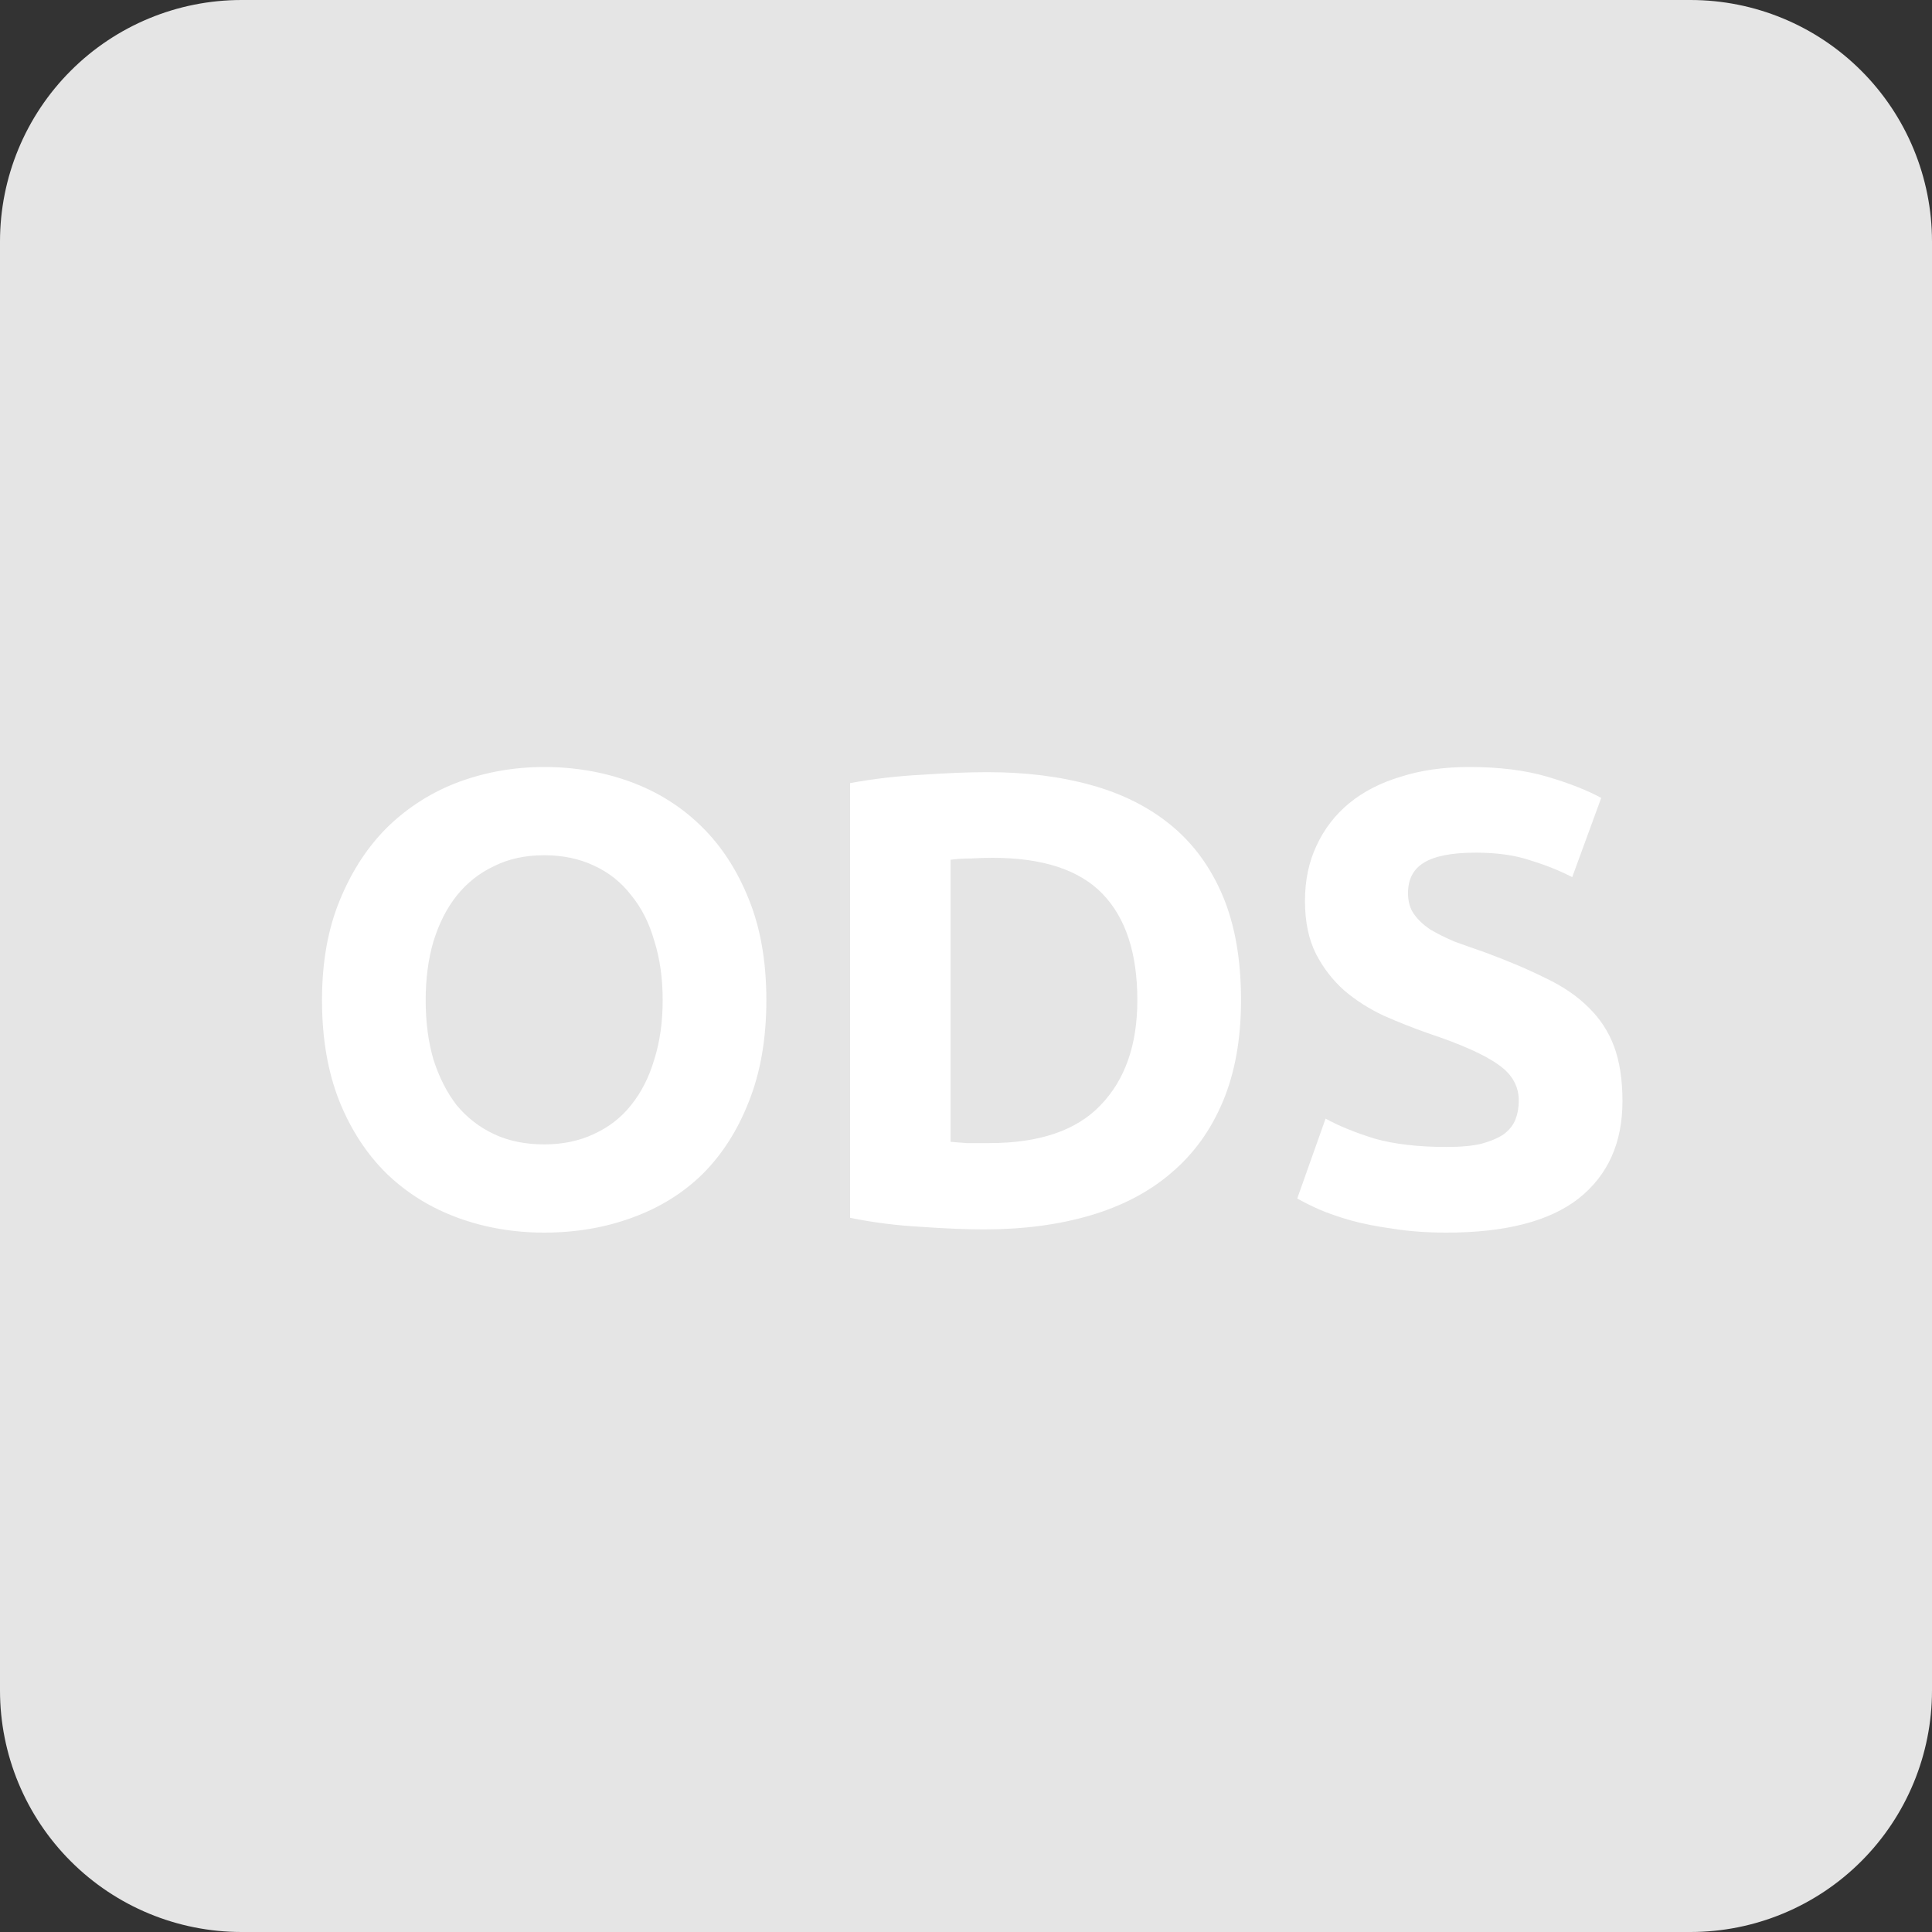 <svg width="60" height="60" viewBox="0 0 60 60" fill="none" xmlns="http://www.w3.org/2000/svg">
<rect x="0" y="0" width="60" height="60" fill="#333333" stroke="none"/>
<path d="M60 52.5V7.5C60 5.511 59.21 3.603 57.803 2.197C56.397 0.79 54.489 0 52.5 0H7.5C5.511 0 3.603 0.79 2.197 2.197C0.79 3.603 0 5.511 0 7.5V52.5C0 54.489 0.79 56.397 2.197 57.803C3.603 59.21 5.511 60 7.5 60H52.5C54.489 60 56.397 59.21 57.803 57.803C59.21 56.397 60 54.489 60 52.5Z" fill="#E5E5E5"/>
<path d="M13.22 31.06C13.22 31.74 13.3 32.353 13.46 32.9C13.633 33.447 13.873 33.92 14.18 34.32C14.5 34.707 14.887 35.007 15.34 35.22C15.793 35.433 16.313 35.54 16.9 35.54C17.473 35.54 17.987 35.433 18.44 35.22C18.907 35.007 19.293 34.707 19.6 34.32C19.92 33.92 20.16 33.447 20.32 32.9C20.493 32.353 20.58 31.74 20.58 31.06C20.58 30.38 20.493 29.767 20.32 29.22C20.16 28.66 19.92 28.187 19.6 27.8C19.293 27.4 18.907 27.093 18.44 26.88C17.987 26.667 17.473 26.56 16.9 26.56C16.313 26.56 15.793 26.673 15.34 26.9C14.887 27.113 14.5 27.42 14.18 27.82C13.873 28.207 13.633 28.68 13.46 29.24C13.3 29.787 13.22 30.393 13.22 31.06ZM23.8 31.06C23.8 32.247 23.62 33.293 23.26 34.2C22.913 35.093 22.433 35.847 21.82 36.46C21.207 37.06 20.473 37.513 19.62 37.82C18.78 38.127 17.873 38.28 16.9 38.28C15.953 38.28 15.06 38.127 14.22 37.82C13.38 37.513 12.647 37.06 12.02 36.46C11.393 35.847 10.9 35.093 10.54 34.2C10.18 33.293 10 32.247 10 31.06C10 29.873 10.187 28.833 10.56 27.94C10.933 27.033 11.433 26.273 12.06 25.66C12.7 25.047 13.433 24.587 14.26 24.28C15.1 23.973 15.98 23.82 16.9 23.82C17.847 23.82 18.74 23.973 19.58 24.28C20.42 24.587 21.153 25.047 21.78 25.66C22.407 26.273 22.9 27.033 23.26 27.94C23.62 28.833 23.8 29.873 23.8 31.06ZM29.521 35.46C29.667 35.473 29.834 35.487 30.021 35.5C30.221 35.5 30.454 35.5 30.721 35.5C32.281 35.5 33.434 35.107 34.181 34.32C34.941 33.533 35.321 32.447 35.321 31.06C35.321 29.607 34.961 28.507 34.241 27.76C33.521 27.013 32.381 26.64 30.821 26.64C30.607 26.64 30.387 26.647 30.161 26.66C29.934 26.66 29.721 26.673 29.521 26.7V35.46ZM38.541 31.06C38.541 32.26 38.354 33.307 37.981 34.2C37.607 35.093 37.074 35.833 36.381 36.42C35.701 37.007 34.867 37.447 33.881 37.74C32.894 38.033 31.787 38.18 30.561 38.18C30.001 38.18 29.347 38.153 28.601 38.1C27.854 38.06 27.121 37.967 26.401 37.82V24.32C27.121 24.187 27.867 24.1 28.641 24.06C29.427 24.007 30.101 23.98 30.661 23.98C31.847 23.98 32.921 24.113 33.881 24.38C34.854 24.647 35.687 25.067 36.381 25.64C37.074 26.213 37.607 26.947 37.981 27.84C38.354 28.733 38.541 29.807 38.541 31.06ZM44.927 35.62C45.367 35.62 45.727 35.587 46.007 35.52C46.3 35.44 46.533 35.34 46.707 35.22C46.88 35.087 47 34.933 47.067 34.76C47.133 34.587 47.167 34.393 47.167 34.18C47.167 33.727 46.953 33.353 46.527 33.06C46.1 32.753 45.367 32.427 44.327 32.08C43.873 31.92 43.42 31.74 42.967 31.54C42.514 31.327 42.107 31.067 41.747 30.76C41.387 30.44 41.093 30.06 40.867 29.62C40.64 29.167 40.527 28.62 40.527 27.98C40.527 27.34 40.647 26.767 40.887 26.26C41.127 25.74 41.467 25.3 41.907 24.94C42.347 24.58 42.88 24.307 43.507 24.12C44.133 23.92 44.84 23.82 45.627 23.82C46.56 23.82 47.367 23.92 48.047 24.12C48.727 24.32 49.287 24.54 49.727 24.78L48.827 27.24C48.44 27.04 48.007 26.867 47.527 26.72C47.06 26.56 46.493 26.48 45.827 26.48C45.08 26.48 44.54 26.587 44.207 26.8C43.887 27 43.727 27.313 43.727 27.74C43.727 27.993 43.787 28.207 43.907 28.38C44.027 28.553 44.194 28.713 44.407 28.86C44.633 28.993 44.887 29.12 45.167 29.24C45.46 29.347 45.78 29.46 46.127 29.58C46.847 29.847 47.474 30.113 48.007 30.38C48.54 30.633 48.98 30.933 49.327 31.28C49.687 31.627 49.953 32.033 50.127 32.5C50.3 32.967 50.387 33.533 50.387 34.2C50.387 35.493 49.934 36.5 49.027 37.22C48.12 37.927 46.754 38.28 44.927 38.28C44.313 38.28 43.76 38.24 43.267 38.16C42.773 38.093 42.334 38.007 41.947 37.9C41.574 37.793 41.247 37.68 40.967 37.56C40.7 37.44 40.474 37.327 40.287 37.22L41.167 34.74C41.58 34.967 42.087 35.173 42.687 35.36C43.3 35.533 44.047 35.62 44.927 35.62Z" fill="white"/>
</svg>
